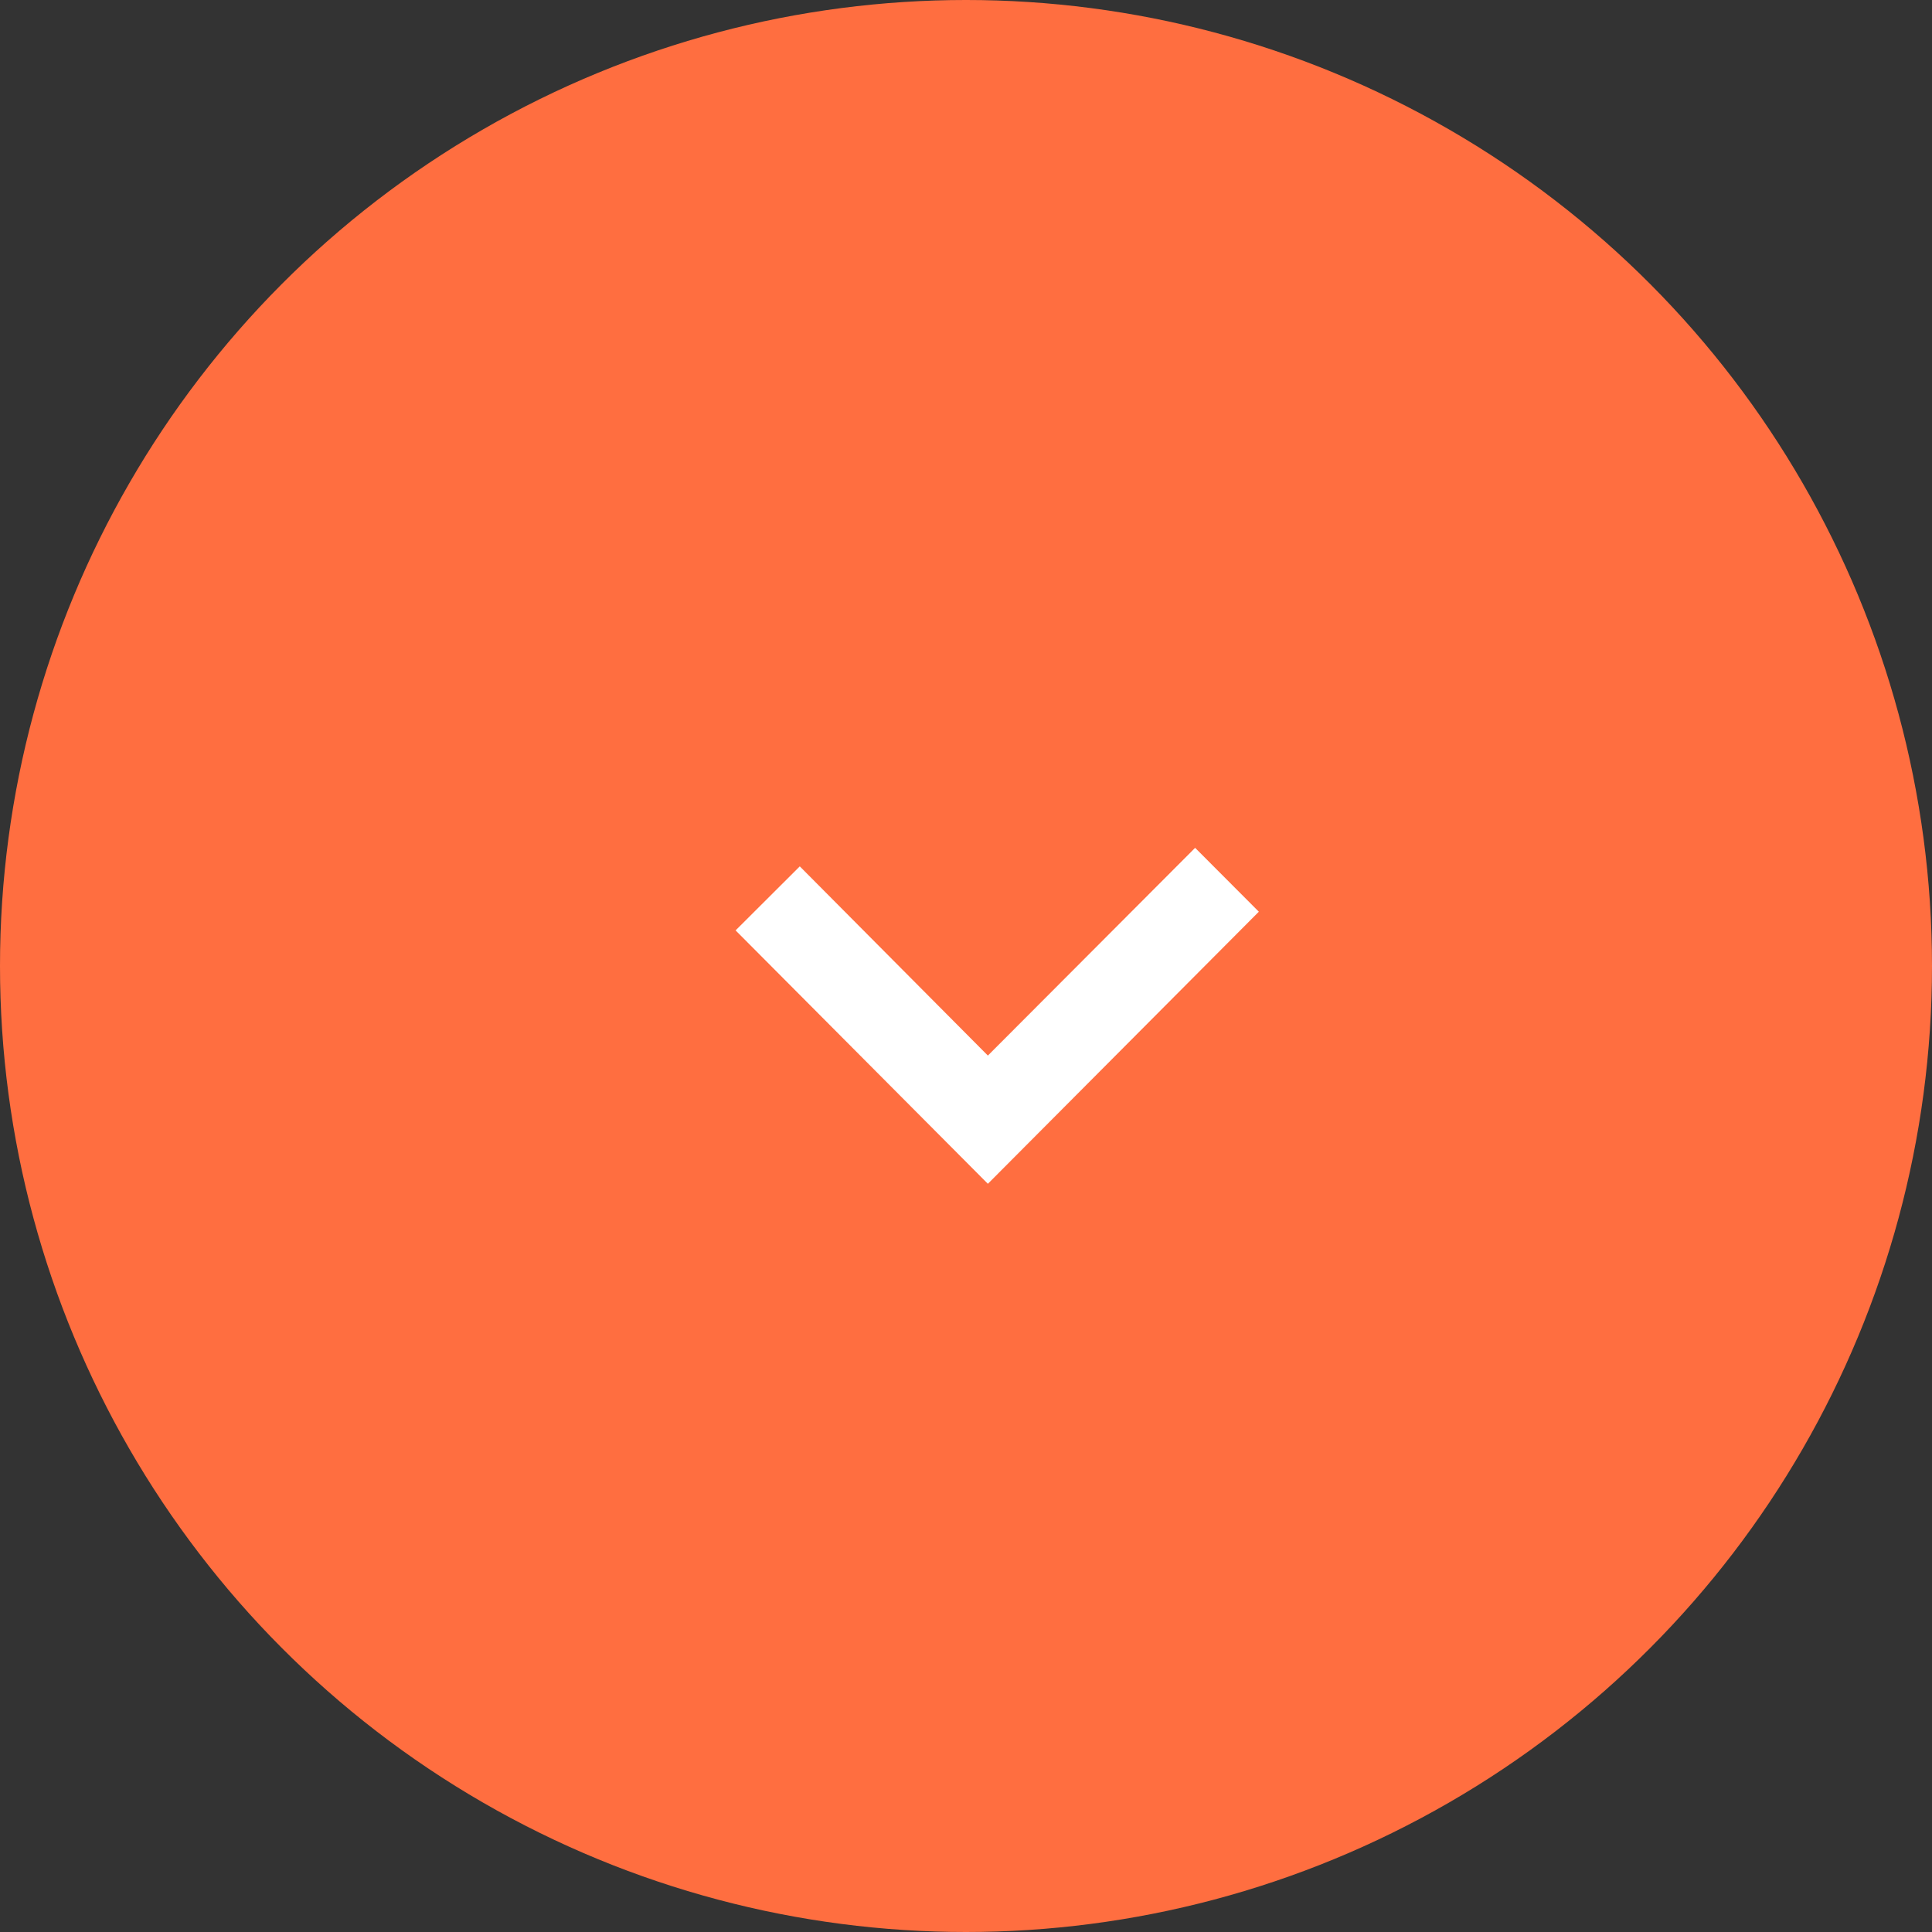 <svg id="_50_scroll.svg" data-name="50% scroll.svg" xmlns="http://www.w3.org/2000/svg" width="60.5" height="60.5" viewBox="0 0 121 121">
  <rect x="0" y="0" width="121" height="121" fill="#333333" stroke="none"/>
  <defs>
    <style>
      .cls-1 {
        fill: #ff6e40;
      }

      .cls-2 {
        fill: #fff;
        fill-rule: evenodd;
      }
    </style>
  </defs>
  <circle class="cls-1" cx="60.5" cy="60.5" r="60.5"/>
  <path class="cls-2" d="M1204.87,1584.11l-11.78-11.85-4.02,4.01,15.8,15.87,16.97-17.04-3.99-4Z" transform="translate(-1143 -1518)"/>
</svg>
